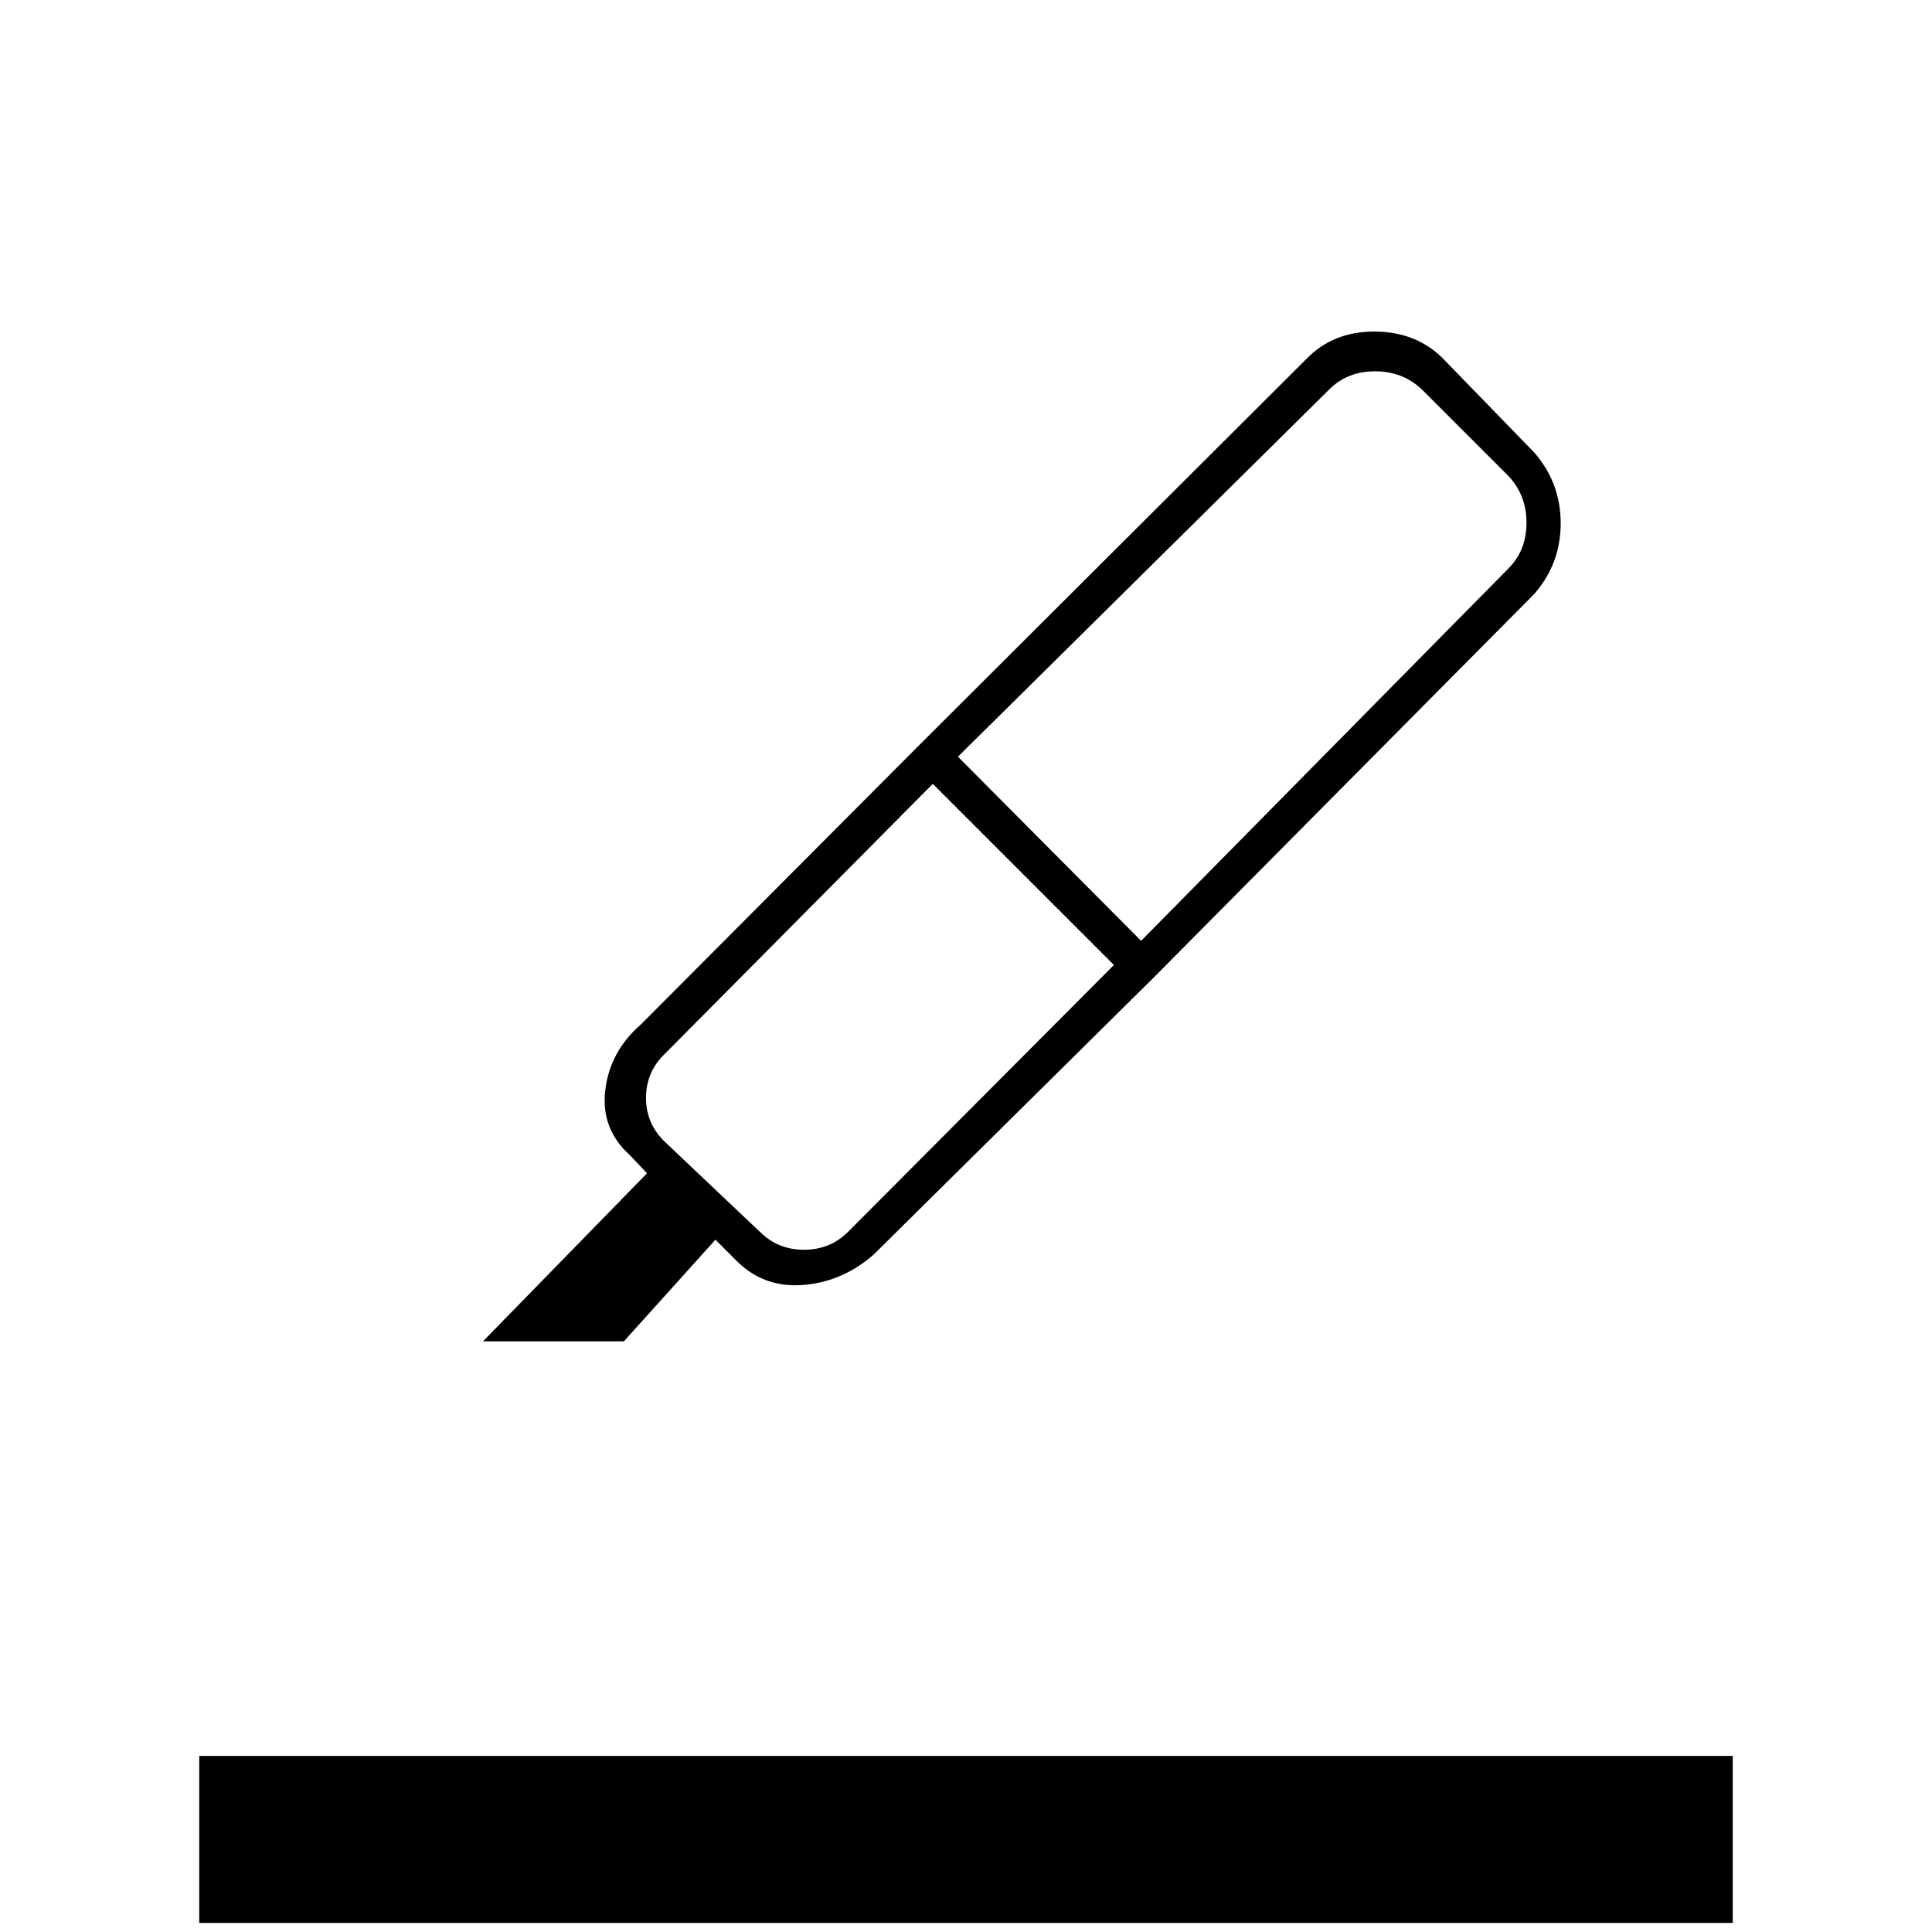 <svg xmlns="http://www.w3.org/2000/svg" height="20" viewBox="0 -960 960 960" width="20"><path d="M99-4.5v-83h762v83H99Zm454.5-476-90-90-133 134q-9.5 9-9.5 22t9.5 22l47 44.5q9 9 22 9t22-9l132-132.5ZM476-584l91 91.5 182.5-185q9-9 9-22.75t-9-23.25l-43-43q-9.5-9-23.25-9t-22.75 9L476-584Zm-19-6 116 116-139 137.5q-15.5 13.5-35 15t-33-12L355.5-344 310-293.5h-70l81.5-83.5-8.5-9q-14.5-13-12.25-32.25T318.5-451L457-590Zm0 0 192-191.5q13.5-14 34.5-13.75t34.31 14.23L762.5-735q13 15.07 13 35.04 0 19.96-13 34.96L573-474 457-590Z"/></svg>